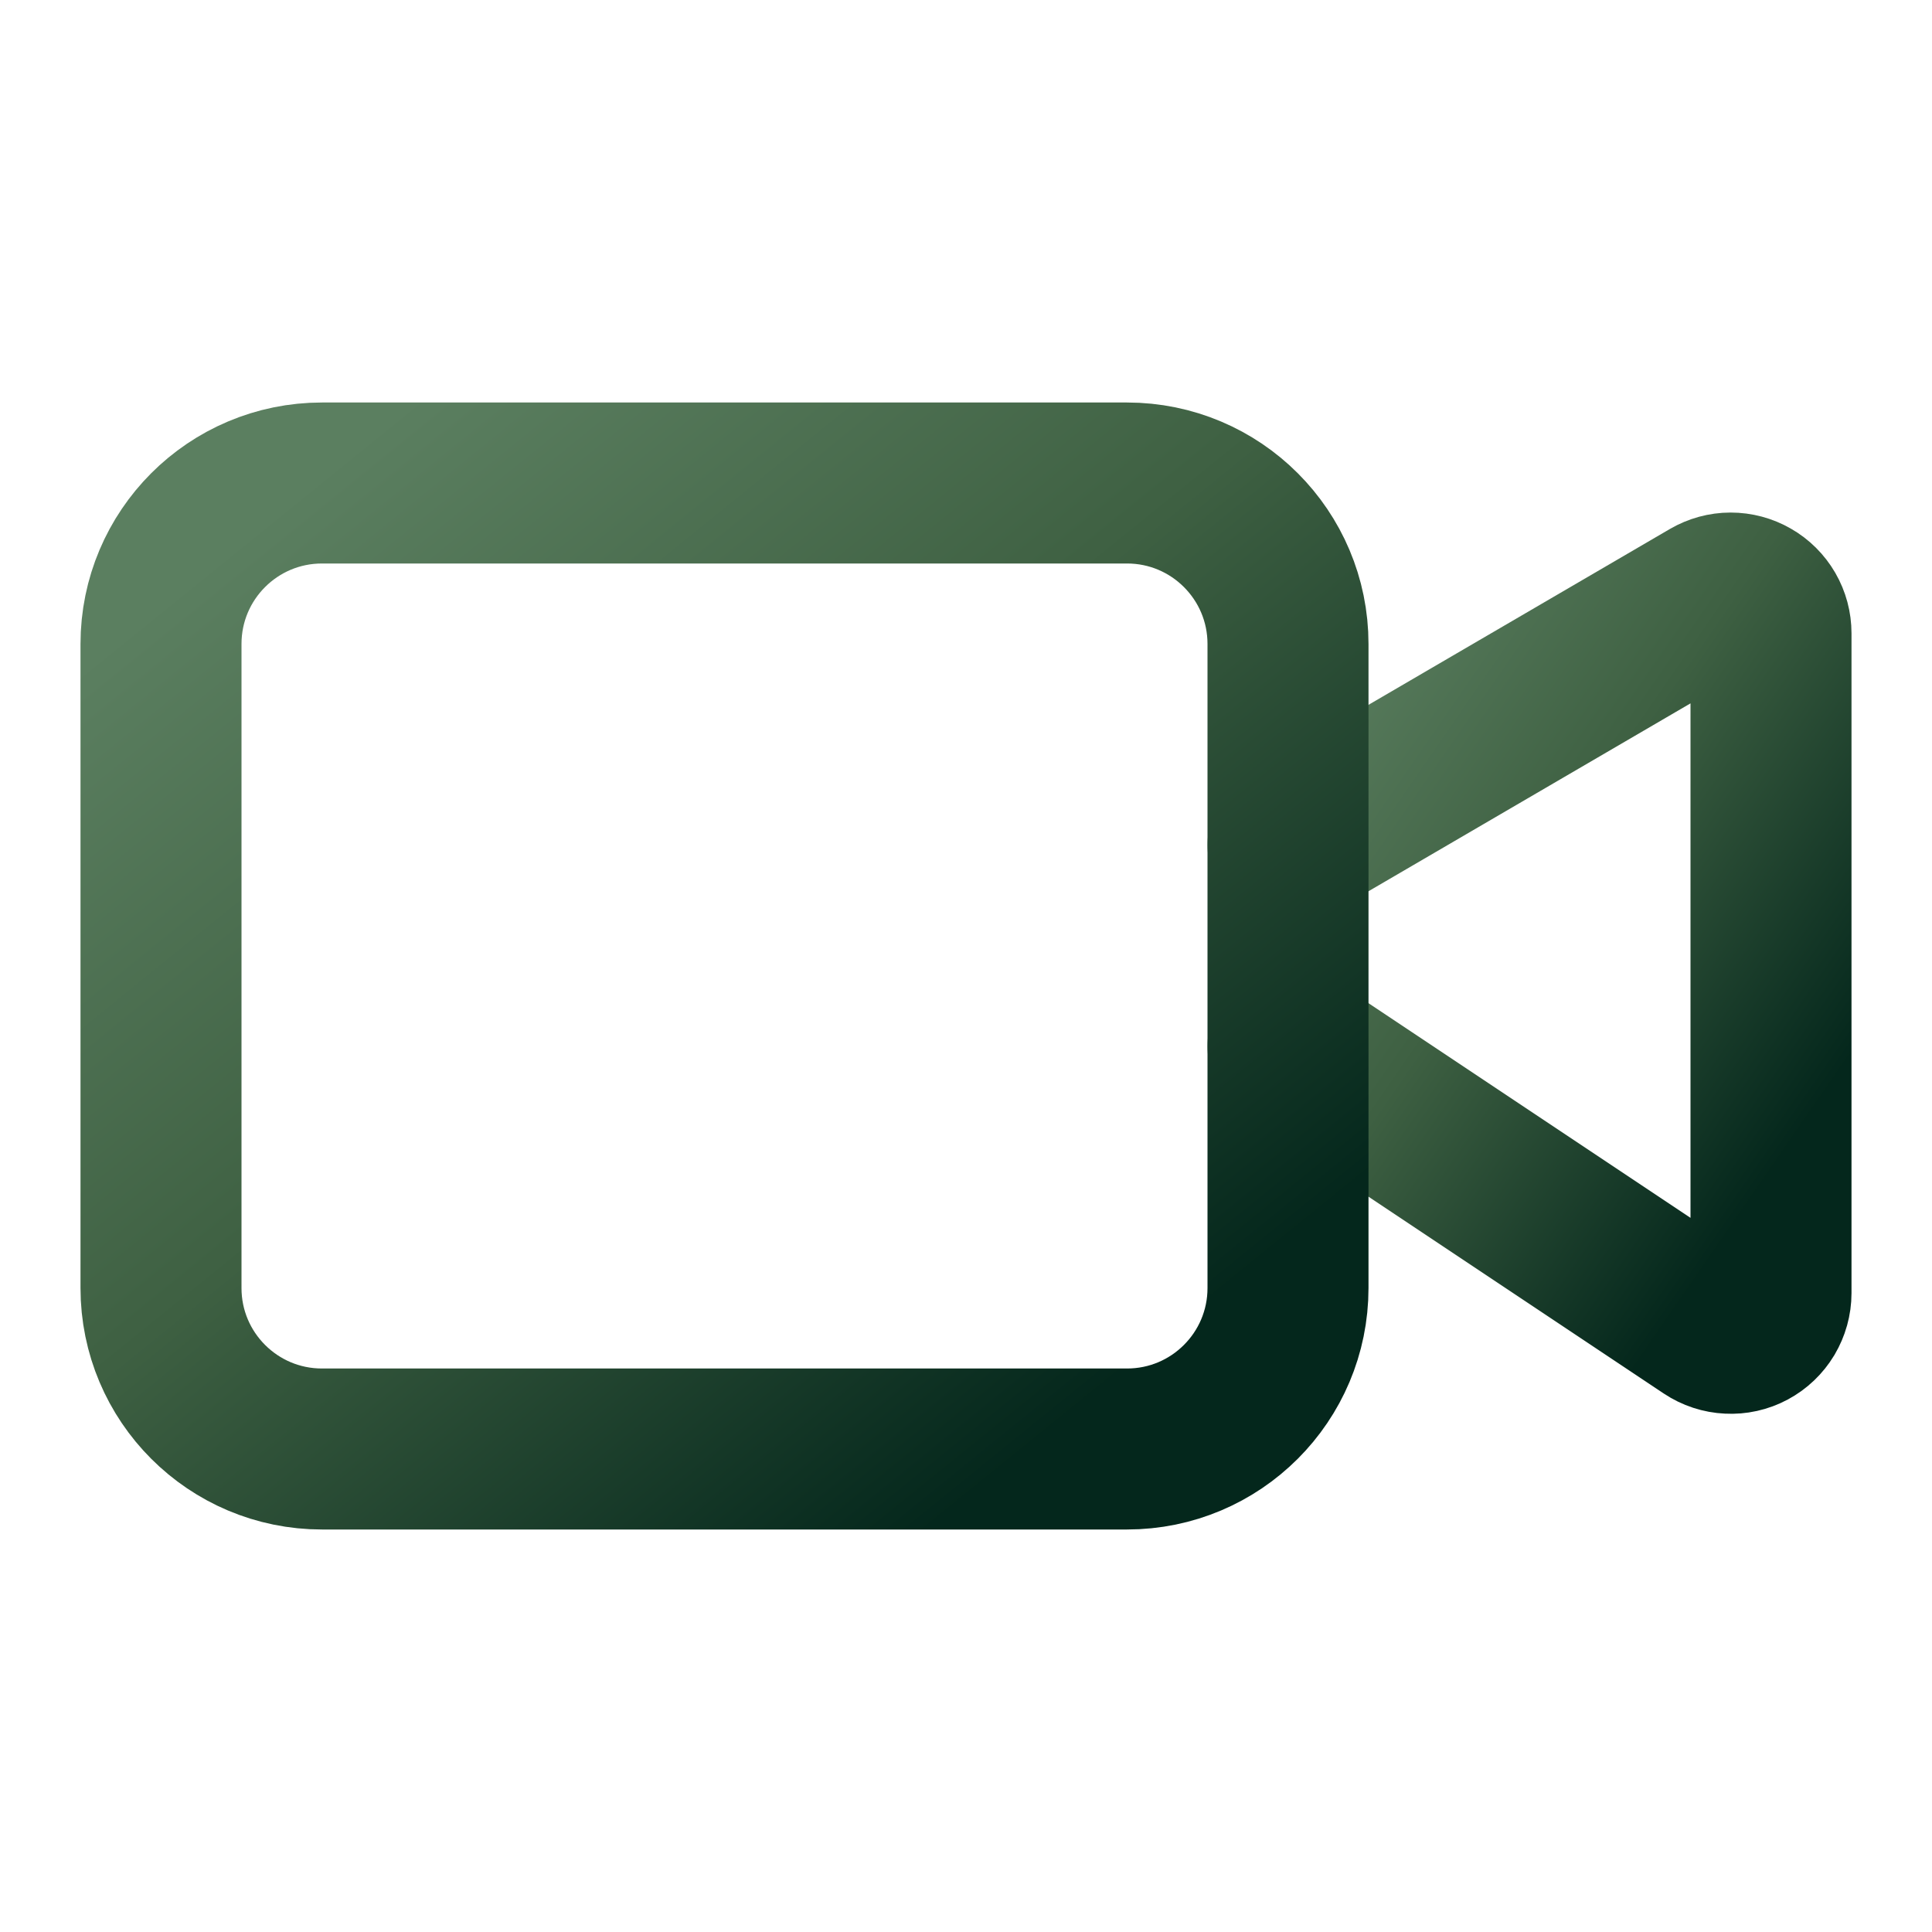 <svg width="24" height="24" viewBox="0 0 24 24" fill="none" xmlns="http://www.w3.org/2000/svg">
<path d="M16 12.997L21.223 16.479C21.298 16.529 21.386 16.558 21.476 16.562C21.566 16.567 21.656 16.547 21.736 16.504C21.816 16.461 21.882 16.398 21.929 16.32C21.975 16.242 22 16.154 22 16.063V7.867C22 7.779 21.977 7.693 21.933 7.617C21.889 7.541 21.825 7.477 21.749 7.434C21.673 7.39 21.586 7.367 21.498 7.367C21.41 7.367 21.324 7.391 21.248 7.435L16 10.497" stroke="url(#paint0_linear_2384_12192)" stroke-width="2" stroke-linecap="round" stroke-linejoin="round"/>
<path d="M14 6H4C2.895 6 2 6.895 2 8V16C2 17.105 2.895 18 4 18H14C15.105 18 16 17.105 16 16V8C16 6.895 15.105 6 14 6Z" stroke="url(#paint1_linear_2384_12192)" stroke-width="2" stroke-linecap="round" stroke-linejoin="round"/>
<defs>
<linearGradient id="paint0_linear_2384_12192" x1="15.122" y1="5.67" x2="24.704" y2="12.287" gradientUnits="userSpaceOnUse">
<stop offset="0.2" stop-color="#5B7F60"/>
<stop offset="0.537" stop-color="#3E6042"/>
<stop offset="0.92" stop-color="#04271C"/>
</linearGradient>
<linearGradient id="paint1_linear_2384_12192" x1="-0.049" y1="3.785" x2="13.031" y2="19.935" gradientUnits="userSpaceOnUse">
<stop offset="0.2" stop-color="#5B7F60"/>
<stop offset="0.537" stop-color="#3E6042"/>
<stop offset="0.92" stop-color="#04271C"/>
</linearGradient>
</defs>
</svg>
